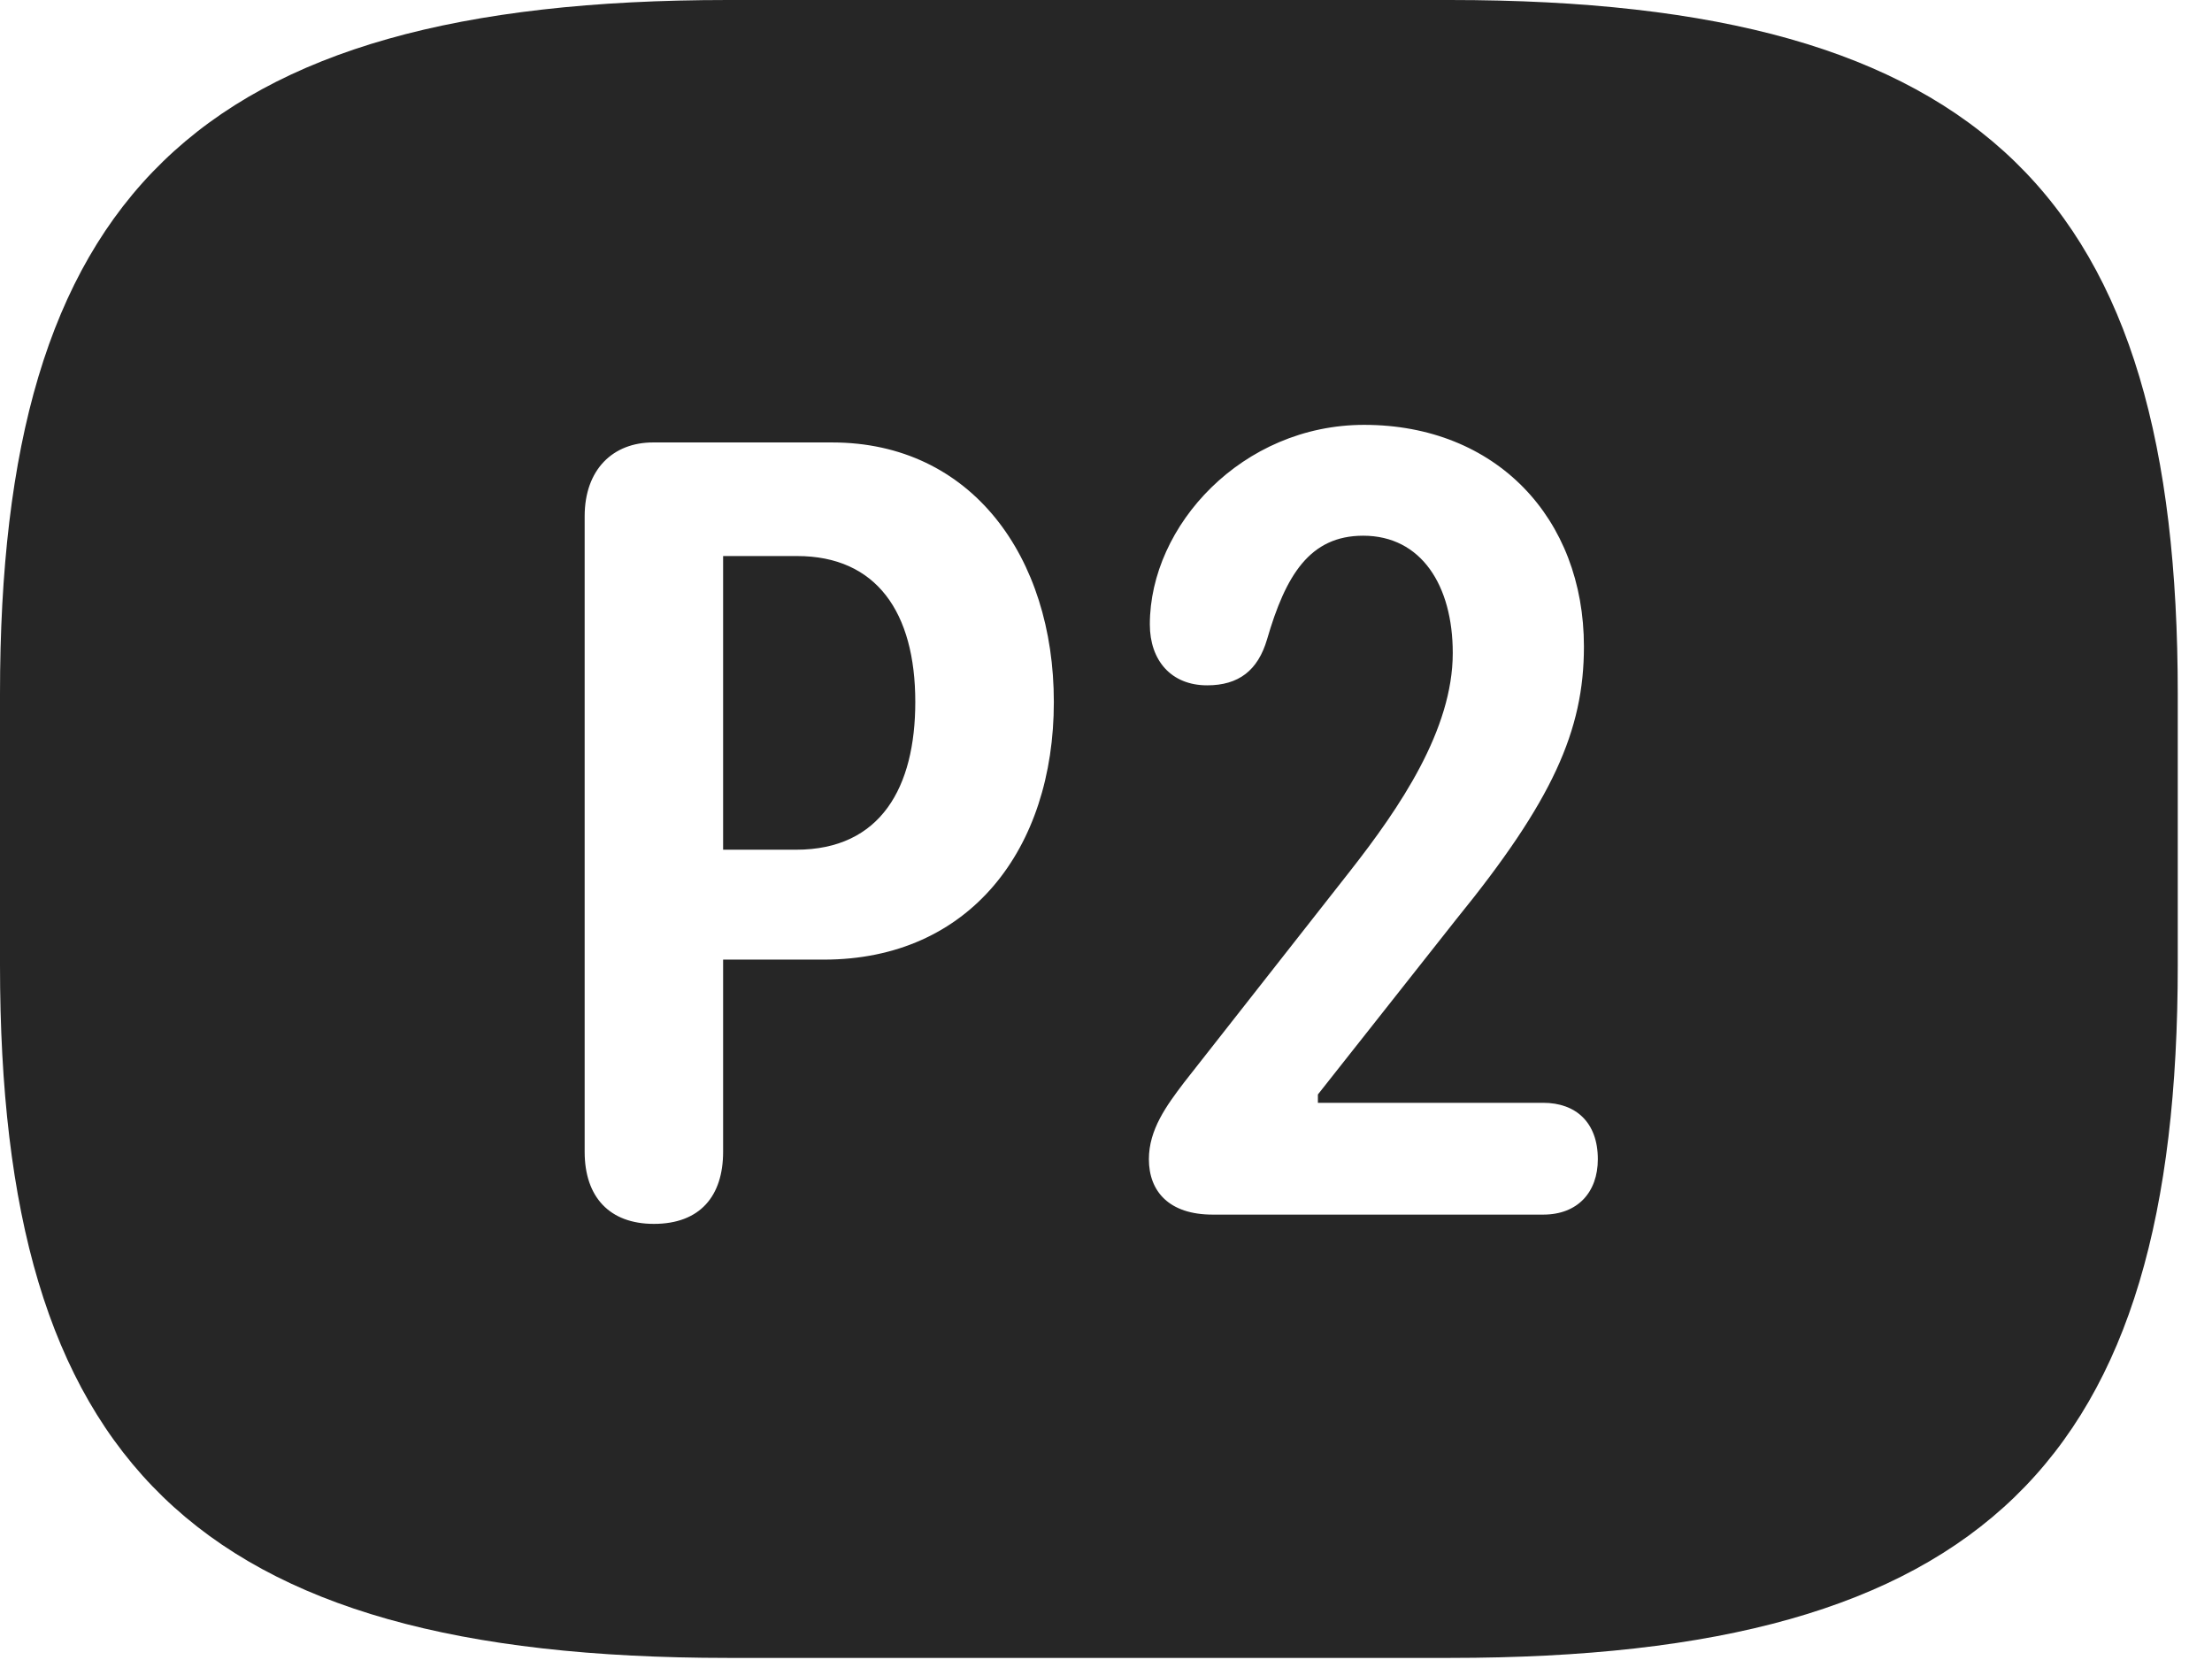 <?xml version="1.0" encoding="UTF-8"?>
<!--Generator: Apple Native CoreSVG 232.5-->
<!DOCTYPE svg
PUBLIC "-//W3C//DTD SVG 1.1//EN"
       "http://www.w3.org/Graphics/SVG/1.1/DTD/svg11.dtd">
<svg version="1.1" xmlns="http://www.w3.org/2000/svg" xmlns:xlink="http://www.w3.org/1999/xlink" width="23.389" height="17.549">
 <g>
  <rect height="17.549" opacity="0" width="23.389" x="0" y="0"/>
  <path d="M23.027 7.334L23.027 10.205C23.027 15.43 20.996 17.529 15.332 17.529L7.695 17.529C2.031 17.529 0 15.43 0 10.205L0 7.334C0 2.109 2.031 0 7.695 0L15.332 0C20.996 0 23.027 2.109 23.027 7.334ZM6.904 4.678C6.484 4.678 6.182 4.961 6.182 5.459L6.182 12.178C6.182 12.656 6.445 12.94 6.914 12.94C7.402 12.94 7.646 12.646 7.646 12.178L7.646 10.146L8.711 10.146C10.254 10.146 11.143 8.975 11.143 7.422C11.143 5.889 10.273 4.678 8.799 4.678ZM12.158 6.602C12.158 6.982 12.383 7.246 12.764 7.246C13.096 7.246 13.301 7.09 13.398 6.758C13.594 6.084 13.848 5.664 14.414 5.664C15.029 5.664 15.361 6.191 15.361 6.904C15.361 7.715 14.805 8.535 14.268 9.219L12.52 11.445C12.334 11.69 12.148 11.943 12.148 12.256C12.148 12.598 12.363 12.842 12.822 12.842L16.318 12.842C16.68 12.842 16.895 12.607 16.895 12.256C16.895 11.865 16.66 11.66 16.318 11.66L13.935 11.66L13.935 11.572L15.4 9.717C16.416 8.467 16.748 7.725 16.748 6.836C16.748 5.479 15.82 4.492 14.424 4.492C13.135 4.492 12.158 5.557 12.158 6.602ZM9.678 7.422C9.678 8.32 9.316 8.984 8.418 8.984L7.646 8.984L7.646 5.879L8.428 5.879C9.268 5.879 9.678 6.475 9.678 7.422Z" fill="#000000" fill-opacity="0.85"/>
 </g>
</svg>
